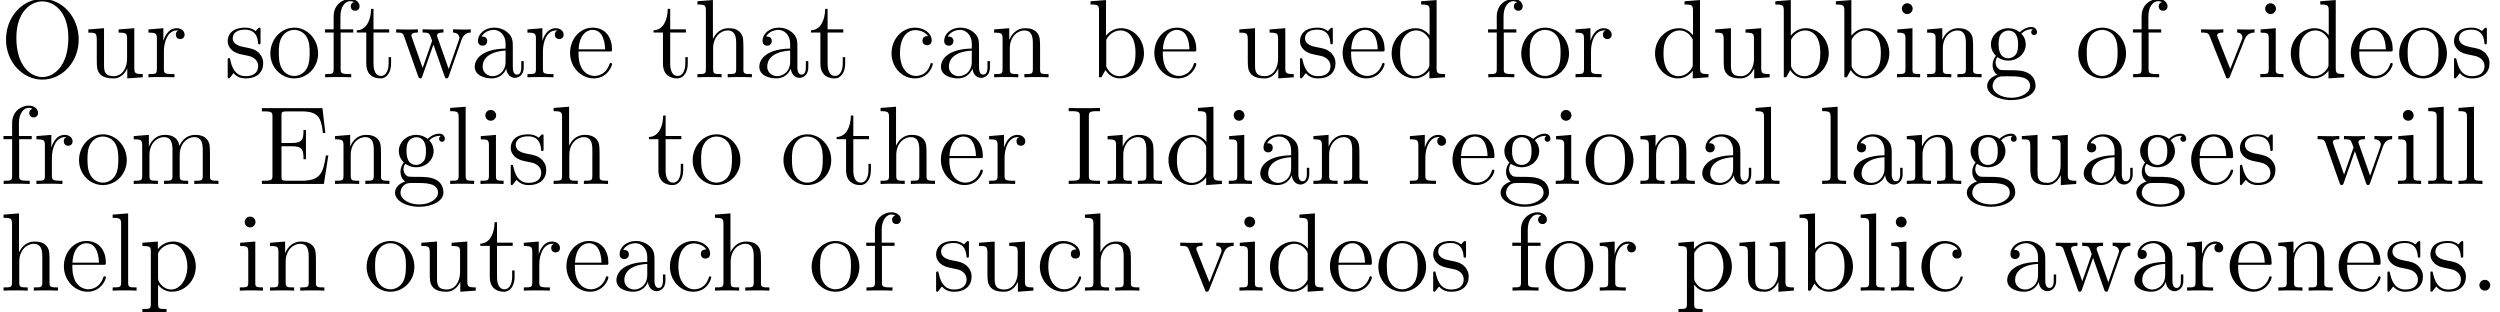 <?xml version='1.0' encoding='UTF-8'?>
<!-- This file was generated by dvisvgm 3.0.3 -->
<svg version='1.1' xmlns='http://www.w3.org/2000/svg' xmlns:xlink='http://www.w3.org/1999/xlink' width='322.226pt' height='40.249pt' viewBox='0 -37.459 322.226 40.249'>
<defs>
<path id='g0-46' d='M2.64-.703C2.64-1.09 2.31-1.392 1.951-1.392C1.535-1.392 1.248-1.062 1.248-.703C1.248-.273 1.607 0 1.937 0C2.324 0 2.64-.301 2.64-.703Z'/>
<path id='g0-69' d='M9.153-3.673H8.837C8.493-1.435 8.149-.416 5.724-.416H3.773C3.142-.416 3.113-.516 3.113-.99V-4.863H4.419C5.796-4.863 5.954-4.419 5.954-3.185H6.269V-6.958H5.954C5.954-5.724 5.796-5.279 4.419-5.279H3.113V-8.78C3.113-9.253 3.142-9.354 3.773-9.354H5.681C7.79-9.354 8.235-8.636 8.45-6.571H8.766L8.393-9.77H.588V-9.354H.875C1.908-9.354 1.951-9.21 1.951-8.679V-1.09C1.951-.56 1.908-.416 .875-.416H.588V0H8.579L9.153-3.673Z'/>
<path id='g0-73' d='M3.113-8.708C3.113-9.239 3.156-9.382 4.232-9.382H4.548V-9.798C4.203-9.77 2.97-9.77 2.539-9.77S.861-9.77 .516-9.798V-9.382H.832C1.908-9.382 1.951-9.239 1.951-8.708V-1.09C1.951-.56 1.908-.416 .832-.416H.516V0C.861-.029 2.095-.029 2.525-.029S4.203-.029 4.548 0V-.416H4.232C3.156-.416 3.113-.56 3.113-1.09V-8.708Z'/>
<path id='g0-79' d='M10.143-4.863C10.143-7.833 7.962-10.1 5.466-10.1C2.912-10.1 .775-7.804 .775-4.863C.775-1.951 2.941 .301 5.452 .301C8.02 .301 10.143-1.98 10.143-4.863ZM5.466-.029C4.003-.029 2.109-1.406 2.109-5.079C2.109-8.593 4.103-9.784 5.452-9.784C6.872-9.784 8.809-8.55 8.809-5.079C8.809-1.349 6.857-.029 5.466-.029Z'/>
<path id='g0-97' d='M5.538-3.83C5.538-4.605 5.538-5.179 4.906-5.738C4.404-6.198 3.759-6.398 3.127-6.398C1.951-6.398 1.047-5.624 1.047-4.691C1.047-4.275 1.32-4.074 1.65-4.074C1.994-4.074 2.238-4.318 2.238-4.663C2.238-5.251 1.722-5.251 1.506-5.251C1.836-5.853 2.525-6.111 3.099-6.111C3.759-6.111 4.605-5.566 4.605-4.275V-3.701C1.722-3.658 .631-2.453 .631-1.349C.631-.215 1.951 .143 2.826 .143C3.773 .143 4.419-.43 4.691-1.119C4.749-.445 5.193 .072 5.81 .072C6.111 .072 6.944-.129 6.944-1.277V-2.08H6.628V-1.277C6.628-.459 6.284-.344 6.083-.344C5.538-.344 5.538-1.105 5.538-1.32V-3.83ZM4.605-2.023C4.605-.617 3.558-.143 2.941-.143C2.238-.143 1.65-.66 1.65-1.349C1.65-3.242 4.089-3.414 4.605-3.443V-2.023Z'/>
<path id='g0-98' d='M2.396-9.956L.402-9.798V-9.382C1.377-9.382 1.492-9.282 1.492-8.579V0H1.808C1.865-.115 2.267-.832 2.324-.933C2.654-.402 3.271 .143 4.189 .143C5.839 .143 7.288-1.248 7.288-3.099C7.288-4.921 5.939-6.327 4.347-6.327C3.558-6.327 2.884-5.968 2.396-5.365V-9.956ZM2.425-4.591C2.425-4.849 2.425-4.878 2.582-5.107C2.927-5.624 3.558-6.04 4.261-6.04C4.691-6.04 6.198-5.868 6.198-3.113C6.198-2.152 6.054-1.549 5.71-1.033C5.423-.588 4.849-.143 4.132-.143C3.357-.143 2.855-.646 2.611-1.033C2.425-1.334 2.425-1.392 2.425-1.635V-4.591Z'/>
<path id='g0-99' d='M5.193-5.308C5.021-5.308 4.49-5.308 4.49-4.72C4.49-4.376 4.734-4.132 5.079-4.132C5.409-4.132 5.681-4.333 5.681-4.749C5.681-5.71 4.677-6.398 3.515-6.398C1.836-6.398 .502-4.906 .502-3.099C.502-1.262 1.879 .143 3.5 .143C5.394 .143 5.825-1.578 5.825-1.707S5.724-1.836 5.681-1.836C5.552-1.836 5.538-1.793 5.495-1.621C5.179-.603 4.404-.172 3.63-.172C2.754-.172 1.592-.933 1.592-3.113C1.592-5.495 2.812-6.083 3.529-6.083C4.074-6.083 4.863-5.868 5.193-5.308Z'/>
<path id='g0-100' d='M4.304-9.798V-9.382C5.279-9.382 5.394-9.282 5.394-8.579V-5.409C5.093-5.825 4.476-6.327 3.601-6.327C1.937-6.327 .502-4.921 .502-3.084C.502-1.262 1.865 .143 3.443 .143C4.533 .143 5.165-.574 5.365-.846V.143L7.388 0V-.416C6.413-.416 6.298-.516 6.298-1.219V-9.956L4.304-9.798ZM5.365-1.679C5.365-1.42 5.365-1.377 5.165-1.062C4.82-.56 4.232-.143 3.515-.143C3.142-.143 1.592-.287 1.592-3.07C1.592-4.103 1.765-4.677 2.08-5.15C2.367-5.595 2.941-6.04 3.658-6.04C4.548-6.04 5.05-5.394 5.193-5.165C5.365-4.921 5.365-4.892 5.365-4.634V-1.679Z'/>
<path id='g0-101' d='M5.495-3.328C5.81-3.328 5.839-3.328 5.839-3.601C5.839-5.05 5.064-6.398 3.328-6.398C1.693-6.398 .43-4.921 .43-3.142C.43-1.248 1.894 .143 3.486 .143C5.193 .143 5.839-1.406 5.839-1.707C5.839-1.793 5.767-1.851 5.681-1.851C5.566-1.851 5.538-1.779 5.509-1.707C5.136-.502 4.175-.172 3.572-.172S1.521-.574 1.521-3.056V-3.328H5.495ZM1.535-3.601C1.65-5.853 2.912-6.111 3.314-6.111C4.849-6.111 4.935-4.089 4.949-3.601H1.535Z'/>
<path id='g0-102' d='M2.468-5.767H4.089V-6.183H2.439V-7.862C2.439-9.153 3.099-9.813 3.687-9.813C3.802-9.813 4.017-9.784 4.189-9.698C4.132-9.684 3.773-9.555 3.773-9.139C3.773-8.809 4.003-8.579 4.333-8.579C4.677-8.579 4.906-8.809 4.906-9.153C4.906-9.684 4.39-10.1 3.701-10.1C2.697-10.1 1.564-9.325 1.564-7.862V-6.183H.445V-5.767H1.564V-1.062C1.564-.416 1.406-.416 .473-.416V0C.875-.029 1.664-.029 2.095-.029C2.482-.029 3.5-.029 3.83 0V-.416H3.544C2.496-.416 2.468-.574 2.468-1.09V-5.767Z'/>
<path id='g0-103' d='M1.707-2.597C2.381-2.152 2.955-2.152 3.113-2.152C4.404-2.152 5.365-3.127 5.365-4.232C5.365-4.619 5.251-5.165 4.792-5.624C5.351-6.198 6.025-6.198 6.097-6.198C6.155-6.198 6.226-6.198 6.284-6.169C6.14-6.111 6.068-5.968 6.068-5.81C6.068-5.609 6.212-5.437 6.441-5.437C6.556-5.437 6.814-5.509 6.814-5.825C6.814-6.083 6.614-6.484 6.111-6.484C5.365-6.484 4.806-6.025 4.605-5.81C4.175-6.14 3.673-6.327 3.127-6.327C1.836-6.327 .875-5.351 .875-4.246C.875-3.429 1.377-2.898 1.521-2.769C1.349-2.554 1.09-2.138 1.09-1.578C1.09-.746 1.592-.387 1.707-.316C1.047-.129 .387 .387 .387 1.133C.387 2.123 1.736 2.941 3.5 2.941C5.208 2.941 6.628 2.181 6.628 1.105C6.628 .746 6.528-.1 5.667-.545C4.935-.918 4.218-.918 2.984-.918C2.109-.918 2.008-.918 1.75-1.191C1.607-1.334 1.478-1.607 1.478-1.908C1.478-2.152 1.564-2.396 1.707-2.597ZM3.127-2.453C1.865-2.453 1.865-3.902 1.865-4.232C1.865-4.49 1.865-5.079 2.109-5.466C2.381-5.882 2.812-6.025 3.113-6.025C4.376-6.025 4.376-4.576 4.376-4.246C4.376-3.988 4.376-3.4 4.132-3.013C3.859-2.597 3.429-2.453 3.127-2.453ZM3.515 2.64C2.138 2.64 1.09 1.937 1.09 1.119C1.09 1.004 1.119 .445 1.664 .072C1.98-.129 2.109-.129 3.113-.129C4.304-.129 5.925-.129 5.925 1.119C5.925 1.965 4.835 2.64 3.515 2.64Z'/>
<path id='g0-104' d='M6.384-3.486C6.384-4.82 6.384-5.222 6.054-5.681C5.638-6.241 4.964-6.327 4.476-6.327C3.242-6.327 2.668-5.394 2.468-4.949H2.453V-9.956L.459-9.798V-9.382C1.435-9.382 1.549-9.282 1.549-8.579V-1.062C1.549-.416 1.392-.416 .459-.416V0C.832-.029 1.607-.029 2.008-.029C2.425-.029 3.199-.029 3.572 0V-.416C2.654-.416 2.482-.416 2.482-1.062V-3.73C2.482-5.236 3.472-6.04 4.361-6.04S5.452-5.308 5.452-4.433V-1.062C5.452-.416 5.294-.416 4.361-.416V0C4.734-.029 5.509-.029 5.911-.029C6.327-.029 7.101-.029 7.474 0V-.416C6.757-.416 6.398-.416 6.384-.846V-3.486Z'/>
<path id='g0-105' d='M2.496-8.837C2.496-9.21 2.195-9.54 1.793-9.54C1.42-9.54 1.105-9.239 1.105-8.852C1.105-8.421 1.449-8.149 1.793-8.149C2.238-8.149 2.496-8.522 2.496-8.837ZM.516-6.169V-5.753C1.435-5.753 1.564-5.667 1.564-4.964V-1.062C1.564-.416 1.406-.416 .473-.416V0C.875-.029 1.564-.029 1.98-.029C2.138-.029 2.97-.029 3.457 0V-.416C2.525-.416 2.468-.488 2.468-1.047V-6.327L.516-6.169Z'/>
<path id='g0-108' d='M2.468-9.956L.473-9.798V-9.382C1.449-9.382 1.564-9.282 1.564-8.579V-1.062C1.564-.416 1.406-.416 .473-.416V0C.875-.029 1.578-.029 2.008-.029S3.156-.029 3.558 0V-.416C2.64-.416 2.468-.416 2.468-1.062V-9.956Z'/>
<path id='g0-109' d='M10.286-3.486C10.286-4.82 10.286-5.222 9.956-5.681C9.54-6.241 8.866-6.327 8.378-6.327C7.187-6.327 6.585-5.466 6.355-4.906C6.155-6.011 5.38-6.327 4.476-6.327C3.084-6.327 2.539-5.136 2.425-4.849H2.41V-6.327L.459-6.169V-5.753C1.435-5.753 1.549-5.652 1.549-4.949V-1.062C1.549-.416 1.392-.416 .459-.416V0C.832-.029 1.607-.029 2.008-.029C2.425-.029 3.199-.029 3.572 0V-.416C2.654-.416 2.482-.416 2.482-1.062V-3.73C2.482-5.236 3.472-6.04 4.361-6.04S5.452-5.308 5.452-4.433V-1.062C5.452-.416 5.294-.416 4.361-.416V0C4.734-.029 5.509-.029 5.911-.029C6.327-.029 7.101-.029 7.474 0V-.416C6.556-.416 6.384-.416 6.384-1.062V-3.73C6.384-5.236 7.374-6.04 8.263-6.04S9.354-5.308 9.354-4.433V-1.062C9.354-.416 9.196-.416 8.263-.416V0C8.636-.029 9.411-.029 9.813-.029C10.229-.029 11.004-.029 11.377 0V-.416C10.659-.416 10.301-.416 10.286-.846V-3.486Z'/>
<path id='g0-110' d='M6.384-3.486C6.384-4.82 6.384-5.222 6.054-5.681C5.638-6.241 4.964-6.327 4.476-6.327C3.084-6.327 2.539-5.136 2.425-4.849H2.41V-6.327L.459-6.169V-5.753C1.435-5.753 1.549-5.652 1.549-4.949V-1.062C1.549-.416 1.392-.416 .459-.416V0C.832-.029 1.607-.029 2.008-.029C2.425-.029 3.199-.029 3.572 0V-.416C2.654-.416 2.482-.416 2.482-1.062V-3.73C2.482-5.236 3.472-6.04 4.361-6.04S5.452-5.308 5.452-4.433V-1.062C5.452-.416 5.294-.416 4.361-.416V0C4.734-.029 5.509-.029 5.911-.029C6.327-.029 7.101-.029 7.474 0V-.416C6.757-.416 6.398-.416 6.384-.846V-3.486Z'/>
<path id='g0-111' d='M6.585-3.07C6.585-4.921 5.179-6.398 3.515-6.398C1.793-6.398 .43-4.878 .43-3.07C.43-1.234 1.865 .143 3.5 .143C5.193 .143 6.585-1.262 6.585-3.07ZM3.515-.172C2.984-.172 2.338-.402 1.922-1.105C1.535-1.75 1.521-2.597 1.521-3.199C1.521-3.744 1.521-4.619 1.965-5.265C2.367-5.882 2.998-6.111 3.5-6.111C4.06-6.111 4.663-5.853 5.05-5.294C5.495-4.634 5.495-3.73 5.495-3.199C5.495-2.697 5.495-1.808 5.122-1.133C4.72-.445 4.06-.172 3.515-.172Z'/>
<path id='g0-112' d='M3.515 2.367C2.597 2.367 2.425 2.367 2.425 1.722V-.775C2.683-.416 3.271 .143 4.189 .143C5.839 .143 7.288-1.248 7.288-3.099C7.288-4.921 5.939-6.327 4.376-6.327C3.113-6.327 2.439-5.423 2.396-5.365V-6.327L.402-6.169V-5.753C1.406-5.753 1.492-5.652 1.492-5.021V1.722C1.492 2.367 1.334 2.367 .402 2.367V2.783C.775 2.754 1.549 2.754 1.951 2.754C2.367 2.754 3.142 2.754 3.515 2.783V2.367ZM2.425-4.576C2.425-4.849 2.425-4.863 2.582-5.093C3.013-5.738 3.716-6.011 4.261-6.011C5.337-6.011 6.198-4.706 6.198-3.099C6.198-1.392 5.222-.143 4.117-.143C3.673-.143 3.257-.33 2.97-.603C2.64-.933 2.425-1.219 2.425-1.621V-4.576Z'/>
<path id='g0-114' d='M2.396-3.343C2.396-4.734 2.97-6.04 4.074-6.04C4.189-6.04 4.218-6.04 4.275-6.025C4.16-5.968 3.931-5.882 3.931-5.495C3.931-5.079 4.261-4.921 4.49-4.921C4.777-4.921 5.064-5.107 5.064-5.495C5.064-5.925 4.677-6.327 4.06-6.327C2.841-6.327 2.425-5.007 2.338-4.734H2.324V-6.327L.402-6.169V-5.753C1.377-5.753 1.492-5.652 1.492-4.949V-1.062C1.492-.416 1.334-.416 .402-.416V0C.803-.029 1.592-.029 2.023-.029C2.41-.029 3.429-.029 3.759 0V-.416H3.472C2.425-.416 2.396-.574 2.396-1.09V-3.343Z'/>
<path id='g0-115' d='M4.706-6.068C4.706-6.327 4.706-6.398 4.562-6.398C4.447-6.398 4.175-6.083 4.074-5.954C3.63-6.312 3.185-6.398 2.726-6.398C.99-6.398 .473-5.452 .473-4.663C.473-4.505 .473-4.003 1.019-3.5C1.478-3.099 1.965-2.998 2.625-2.869C3.414-2.711 3.601-2.668 3.96-2.381C4.218-2.166 4.404-1.851 4.404-1.449C4.404-.832 4.046-.143 2.783-.143C1.836-.143 1.148-.689 .832-2.123C.775-2.381 .775-2.396 .76-2.41C.732-2.468 .674-2.468 .631-2.468C.473-2.468 .473-2.396 .473-2.138V-.187C.473 .072 .473 .143 .617 .143C.689 .143 .703 .129 .947-.172C1.019-.273 1.019-.301 1.234-.531C1.779 .143 2.554 .143 2.798 .143C4.304 .143 5.05-.689 5.05-1.822C5.05-2.597 4.576-3.056 4.447-3.185C3.931-3.63 3.544-3.716 2.597-3.888C2.166-3.974 1.119-4.175 1.119-5.036C1.119-5.48 1.42-6.14 2.711-6.14C4.275-6.14 4.361-4.806 4.39-4.361C4.404-4.246 4.505-4.246 4.548-4.246C4.706-4.246 4.706-4.318 4.706-4.576V-6.068Z'/>
<path id='g0-116' d='M2.41-5.767H4.433V-6.183H2.41V-8.823H2.095C2.08-7.474 1.564-6.097 .258-6.054V-5.767H1.478V-1.779C1.478-.187 2.539 .143 3.3 .143C4.203 .143 4.677-.746 4.677-1.779V-2.597H4.361V-1.808C4.361-.775 3.945-.172 3.386-.172C2.41-.172 2.41-1.506 2.41-1.75V-5.767Z'/>
<path id='g0-117' d='M4.361-6.169V-5.753C5.337-5.753 5.452-5.652 5.452-4.949V-2.381C5.452-1.162 4.806-.143 3.73-.143C2.554-.143 2.482-.818 2.482-1.578V-6.327L.459-6.169V-5.753C1.549-5.753 1.549-5.71 1.549-4.433V-2.281C1.549-1.392 1.549-.875 1.98-.402C2.324-.029 2.912 .143 3.644 .143C3.888 .143 4.347 .143 4.835-.273C5.251-.603 5.48-1.148 5.48-1.148V.143L7.474 0V-.416C6.499-.416 6.384-.516 6.384-1.219V-6.327L4.361-6.169Z'/>
<path id='g0-118' d='M5.853-4.82C5.982-5.136 6.226-5.753 7.144-5.767V-6.183C6.728-6.155 6.528-6.155 6.083-6.155C5.782-6.155 5.566-6.155 4.906-6.183V-5.767C5.509-5.738 5.581-5.308 5.581-5.15C5.581-5.021 5.552-4.949 5.48-4.777L4.017-1.076L2.41-5.122C2.338-5.322 2.324-5.322 2.324-5.394C2.324-5.767 2.869-5.767 3.127-5.767V-6.183C2.769-6.155 2.023-6.155 1.635-6.155C1.162-6.155 1.133-6.155 .258-6.183V-5.767C1.062-5.767 1.205-5.71 1.377-5.265L3.429-.129C3.5 .072 3.529 .143 3.701 .143C3.802 .143 3.888 .115 3.988-.129L5.853-4.82Z'/>
<path id='g0-119' d='M8.679-4.82C8.995-5.724 9.626-5.753 9.87-5.767V-6.183C9.512-6.155 9.253-6.155 8.809-6.155C8.393-6.155 8.364-6.155 7.589-6.183V-5.767C8.235-5.738 8.407-5.351 8.407-5.079C8.407-5.064 8.407-4.964 8.349-4.82L7.03-1.062L5.595-5.122C5.523-5.294 5.523-5.322 5.523-5.365C5.523-5.767 6.054-5.767 6.355-5.767V-6.183C5.954-6.155 5.365-6.155 4.949-6.155C4.49-6.155 4.462-6.155 3.658-6.183V-5.767C4.203-5.767 4.39-5.738 4.548-5.552C4.619-5.466 4.792-4.992 4.892-4.706L3.673-1.205L2.295-5.107C2.224-5.294 2.224-5.322 2.224-5.38C2.224-5.767 2.783-5.767 3.056-5.767V-6.183C2.697-6.155 1.98-6.155 1.592-6.155C1.191-6.155 1.162-6.155 .258-6.183V-5.767C.99-5.767 1.133-5.71 1.291-5.251L3.099-.115C3.156 .043 3.199 .143 3.357 .143C3.486 .143 3.558 .1 3.63-.129L5.064-4.218L6.499-.129C6.571 .1 6.642 .143 6.771 .143C6.929 .143 6.972 .043 7.03-.115L8.679-4.82Z'/>
</defs>
<g id='page1'>
<use x='0' y='-27.497' xlink:href='#g0-79'/>
<use x='10.926' y='-27.497' xlink:href='#g0-117'/>
<use x='18.73' y='-27.497' xlink:href='#g0-114'/>
<use x='28.875' y='-27.497' xlink:href='#g0-115'/>
<use x='34.416' y='-27.497' xlink:href='#g0-111'/>
<use x='41.439' y='-27.497' xlink:href='#g0-102'/>
<use x='45.731' y='-27.497' xlink:href='#g0-116'/>
<use x='50.804' y='-27.497' xlink:href='#g0-119'/>
<use x='60.559' y='-27.497' xlink:href='#g0-97'/>
<use x='67.582' y='-27.497' xlink:href='#g0-114'/>
<use x='73.045' y='-27.497' xlink:href='#g0-101'/>
<use x='83.971' y='-27.497' xlink:href='#g0-116'/>
<use x='89.434' y='-27.497' xlink:href='#g0-104'/>
<use x='97.238' y='-27.497' xlink:href='#g0-97'/>
<use x='104.261' y='-27.497' xlink:href='#g0-116'/>
<use x='114.406' y='-27.497' xlink:href='#g0-99'/>
<use x='120.65' y='-27.497' xlink:href='#g0-97'/>
<use x='127.673' y='-27.497' xlink:href='#g0-110'/>
<use x='140.159' y='-27.497' xlink:href='#g0-98'/>
<use x='148.354' y='-27.497' xlink:href='#g0-101'/>
<use x='159.279' y='-27.497' xlink:href='#g0-117'/>
<use x='167.083' y='-27.497' xlink:href='#g0-115'/>
<use x='172.624' y='-27.497' xlink:href='#g0-101'/>
<use x='178.867' y='-27.497' xlink:href='#g0-100'/>
<use x='191.354' y='-27.497' xlink:href='#g0-102'/>
<use x='195.646' y='-27.497' xlink:href='#g0-111'/>
<use x='202.669' y='-27.497' xlink:href='#g0-114'/>
<use x='212.815' y='-27.497' xlink:href='#g0-100'/>
<use x='220.619' y='-27.497' xlink:href='#g0-117'/>
<use x='228.422' y='-27.497' xlink:href='#g0-98'/>
<use x='236.226' y='-27.497' xlink:href='#g0-98'/>
<use x='244.03' y='-27.497' xlink:href='#g0-105'/>
<use x='247.932' y='-27.497' xlink:href='#g0-110'/>
<use x='255.736' y='-27.497' xlink:href='#g0-103'/>
<use x='267.442' y='-27.497' xlink:href='#g0-111'/>
<use x='274.466' y='-27.497' xlink:href='#g0-102'/>
<use x='283.441' y='-27.497' xlink:href='#g0-118'/>
<use x='290.854' y='-27.497' xlink:href='#g0-105'/>
<use x='294.756' y='-27.497' xlink:href='#g0-100'/>
<use x='302.56' y='-27.497' xlink:href='#g0-101'/>
<use x='308.803' y='-27.497' xlink:href='#g0-111'/>
<use x='315.827' y='-27.497' xlink:href='#g0-115'/>
<use x='0' y='-13.748' xlink:href='#g0-102'/>
<use x='4.292' y='-13.748' xlink:href='#g0-114'/>
<use x='9.755' y='-13.748' xlink:href='#g0-111'/>
<use x='16.779' y='-13.748' xlink:href='#g0-109'/>
<use x='33.167' y='-13.748' xlink:href='#g0-69'/>
<use x='42.724' y='-13.748' xlink:href='#g0-110'/>
<use x='50.528' y='-13.748' xlink:href='#g0-103'/>
<use x='57.552' y='-13.748' xlink:href='#g0-108'/>
<use x='61.454' y='-13.748' xlink:href='#g0-105'/>
<use x='65.356' y='-13.748' xlink:href='#g0-115'/>
<use x='70.897' y='-13.748' xlink:href='#g0-104'/>
<use x='83.383' y='-13.748' xlink:href='#g0-116'/>
<use x='88.846' y='-13.748' xlink:href='#g0-111'/>
<use x='100.552' y='-13.748' xlink:href='#g0-111'/>
<use x='107.575' y='-13.748' xlink:href='#g0-116'/>
<use x='113.038' y='-13.748' xlink:href='#g0-104'/>
<use x='120.842' y='-13.748' xlink:href='#g0-101'/>
<use x='127.085' y='-13.748' xlink:href='#g0-114'/>
<use x='137.231' y='-13.748' xlink:href='#g0-73'/>
<use x='142.298' y='-13.748' xlink:href='#g0-110'/>
<use x='150.102' y='-13.748' xlink:href='#g0-100'/>
<use x='157.906' y='-13.748' xlink:href='#g0-105'/>
<use x='161.808' y='-13.748' xlink:href='#g0-97'/>
<use x='168.832' y='-13.748' xlink:href='#g0-110'/>
<use x='181.318' y='-13.748' xlink:href='#g0-114'/>
<use x='186.781' y='-13.748' xlink:href='#g0-101'/>
<use x='193.024' y='-13.748' xlink:href='#g0-103'/>
<use x='200.048' y='-13.748' xlink:href='#g0-105'/>
<use x='203.95' y='-13.748' xlink:href='#g0-111'/>
<use x='210.973' y='-13.748' xlink:href='#g0-110'/>
<use x='218.777' y='-13.748' xlink:href='#g0-97'/>
<use x='225.801' y='-13.748' xlink:href='#g0-108'/>
<use x='234.385' y='-13.748' xlink:href='#g0-108'/>
<use x='238.287' y='-13.748' xlink:href='#g0-97'/>
<use x='245.311' y='-13.748' xlink:href='#g0-110'/>
<use x='253.115' y='-13.748' xlink:href='#g0-103'/>
<use x='260.138' y='-13.748' xlink:href='#g0-117'/>
<use x='267.942' y='-13.748' xlink:href='#g0-97'/>
<use x='274.966' y='-13.748' xlink:href='#g0-103'/>
<use x='281.989' y='-13.748' xlink:href='#g0-101'/>
<use x='288.233' y='-13.748' xlink:href='#g0-115'/>
<use x='298.456' y='-13.748' xlink:href='#g0-119'/>
<use x='308.601' y='-13.748' xlink:href='#g0-105'/>
<use x='312.503' y='-13.748' xlink:href='#g0-108'/>
<use x='316.405' y='-13.748' xlink:href='#g0-108'/>
<use x='0' y='0' xlink:href='#g0-104'/>
<use x='7.804' y='0' xlink:href='#g0-101'/>
<use x='14.047' y='0' xlink:href='#g0-108'/>
<use x='17.949' y='0' xlink:href='#g0-112'/>
<use x='30.436' y='0' xlink:href='#g0-105'/>
<use x='34.338' y='0' xlink:href='#g0-110'/>
<use x='46.824' y='0' xlink:href='#g0-111'/>
<use x='53.847' y='0' xlink:href='#g0-117'/>
<use x='61.651' y='0' xlink:href='#g0-116'/>
<use x='67.114' y='0' xlink:href='#g0-114'/>
<use x='72.577' y='0' xlink:href='#g0-101'/>
<use x='78.82' y='0' xlink:href='#g0-97'/>
<use x='85.844' y='0' xlink:href='#g0-99'/>
<use x='91.697' y='0' xlink:href='#g0-104'/>
<use x='104.183' y='0' xlink:href='#g0-111'/>
<use x='111.207' y='0' xlink:href='#g0-102'/>
<use x='120.181' y='0' xlink:href='#g0-115'/>
<use x='125.722' y='0' xlink:href='#g0-117'/>
<use x='133.526' y='0' xlink:href='#g0-99'/>
<use x='139.379' y='0' xlink:href='#g0-104'/>
<use x='151.865' y='0' xlink:href='#g0-118'/>
<use x='159.279' y='0' xlink:href='#g0-105'/>
<use x='163.181' y='0' xlink:href='#g0-100'/>
<use x='170.985' y='0' xlink:href='#g0-101'/>
<use x='177.228' y='0' xlink:href='#g0-111'/>
<use x='184.252' y='0' xlink:href='#g0-115'/>
<use x='194.475' y='0' xlink:href='#g0-102'/>
<use x='198.767' y='0' xlink:href='#g0-111'/>
<use x='205.791' y='0' xlink:href='#g0-114'/>
<use x='215.936' y='0' xlink:href='#g0-112'/>
<use x='223.74' y='0' xlink:href='#g0-117'/>
<use x='231.544' y='0' xlink:href='#g0-98'/>
<use x='239.348' y='0' xlink:href='#g0-108'/>
<use x='243.25' y='0' xlink:href='#g0-105'/>
<use x='247.152' y='0' xlink:href='#g0-99'/>
<use x='258.078' y='0' xlink:href='#g0-97'/>
<use x='264.711' y='0' xlink:href='#g0-119'/>
<use x='274.466' y='0' xlink:href='#g0-97'/>
<use x='281.49' y='0' xlink:href='#g0-114'/>
<use x='286.952' y='0' xlink:href='#g0-101'/>
<use x='293.196' y='0' xlink:href='#g0-110'/>
<use x='301' y='0' xlink:href='#g0-101'/>
<use x='307.243' y='0' xlink:href='#g0-115'/>
<use x='312.784' y='0' xlink:href='#g0-115'/>
<use x='318.324' y='0' xlink:href='#g0-46'/>
</g>
</svg>